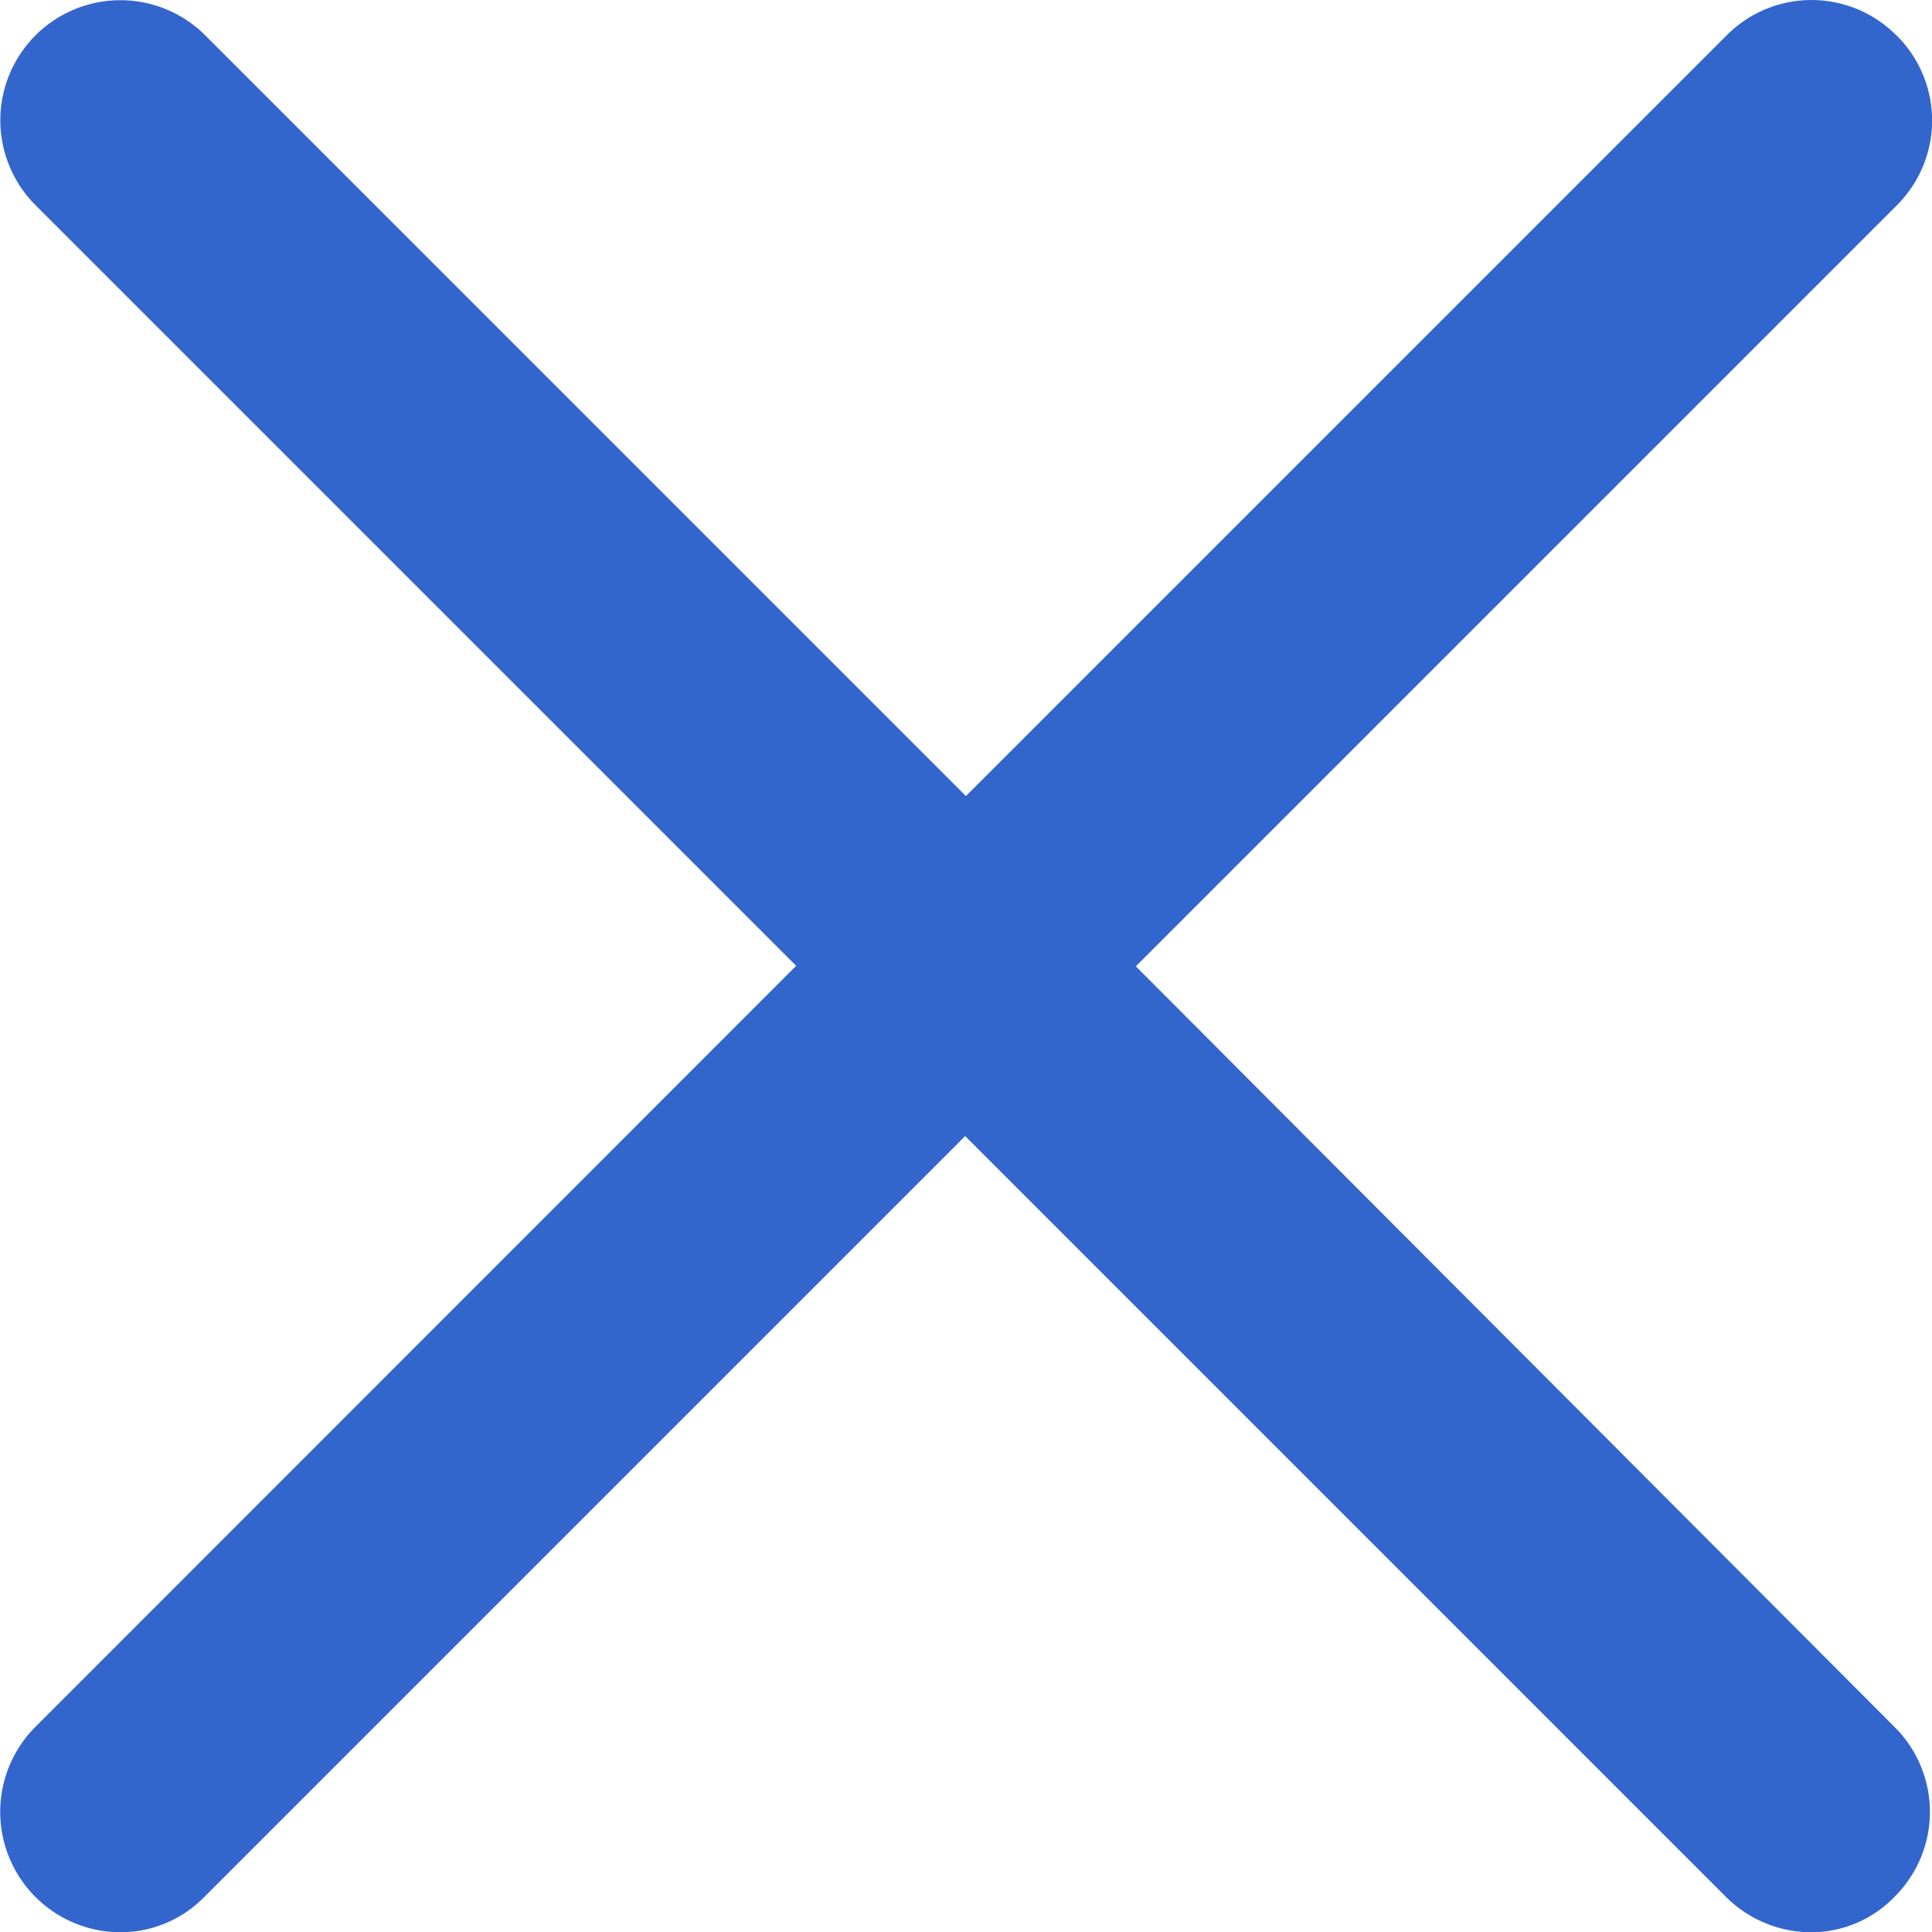<svg xmlns="http://www.w3.org/2000/svg" width="15.023" height="15.025" viewBox="0 0 15.023 15.025">
  <g id="Group_139" data-name="Group 139" transform="translate(-4.214 -4.217)">
    <path id="Path_68" data-name="Path 68" d="M123.268,108.8a.93.93,0,0,0-1.32,0l-5.915,5.915-5.915-5.915a.933.933,0,1,0-1.32,1.32l5.915,5.915L108.8,121.95a.936.936,0,0,0,.656,1.6.91.91,0,0,0,.656-.276l5.915-5.915,5.915,5.915a.939.939,0,0,0,.656.276.9.9,0,0,0,.656-.276.93.93,0,0,0,0-1.32l-5.9-5.915,5.915-5.915a.93.93,0,0,0,0-1.324Z" transform="translate(-104.308 -104.308)" fill="#36c"/>
  </g>
</svg>
